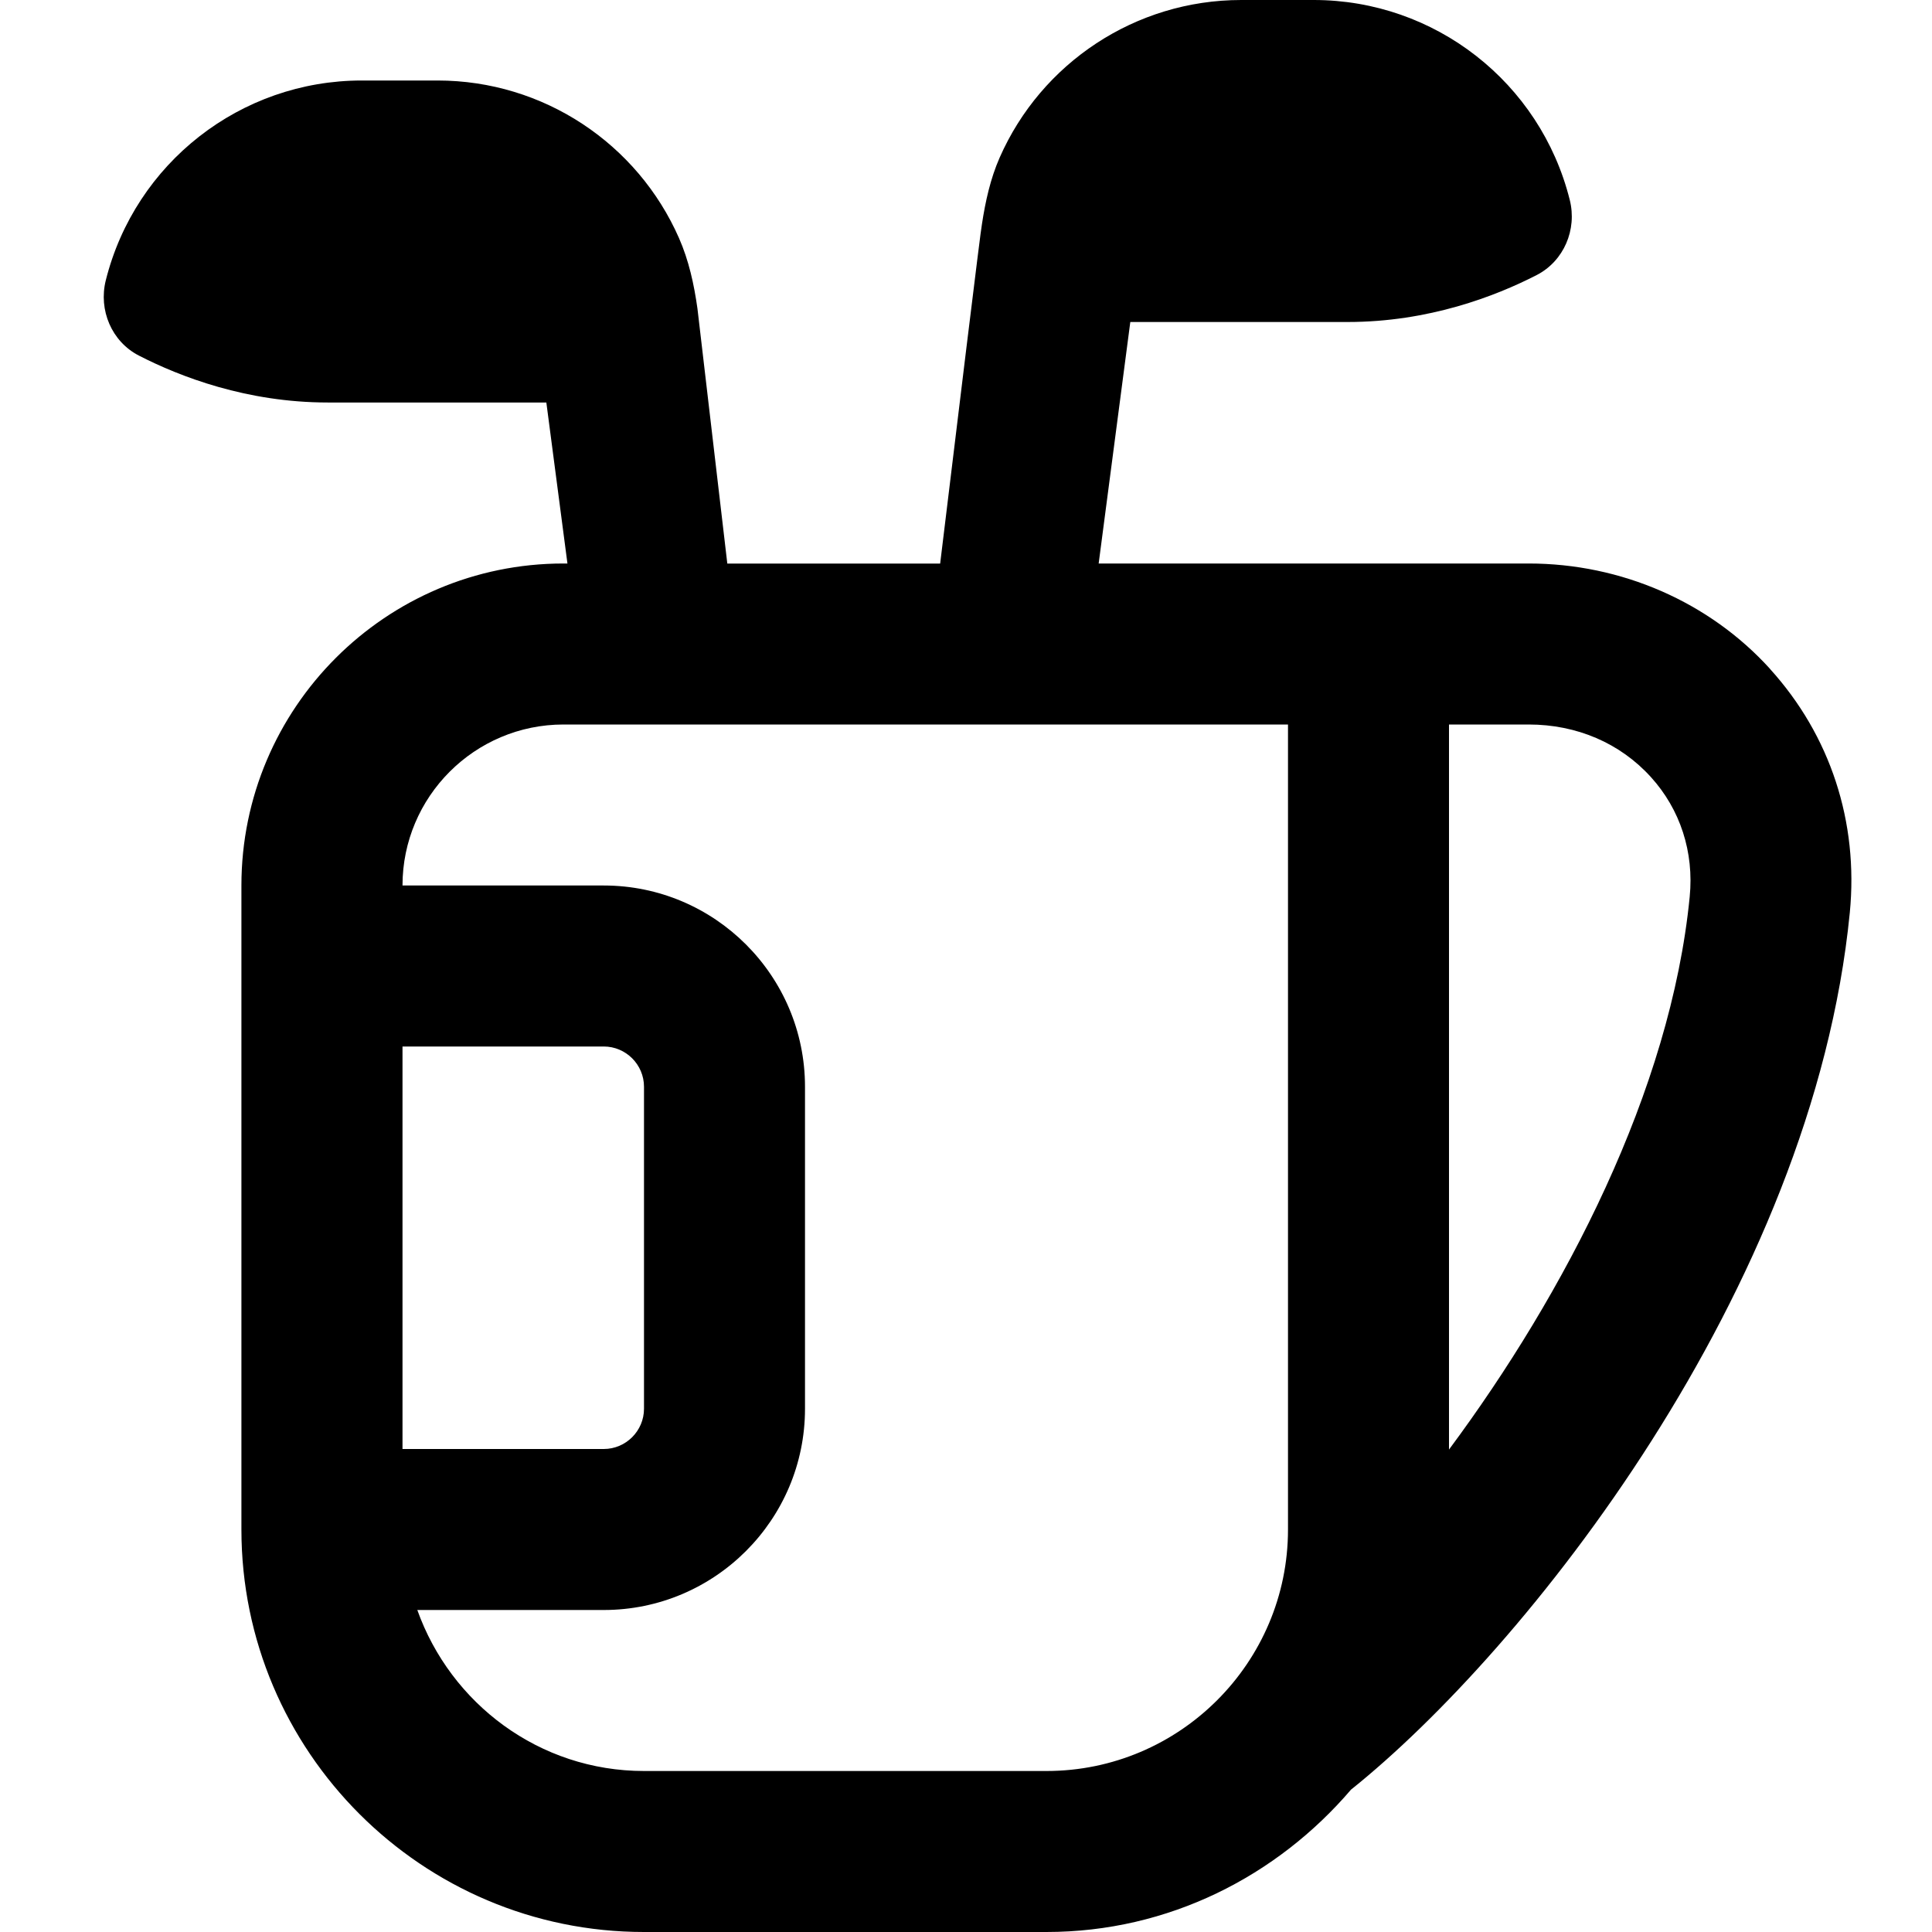 <svg id="Layer_1" viewBox="0 0 24 24" xmlns="http://www.w3.org/2000/svg" data-name="Layer 1"><path d="m21.989 8.31c-.754-.832-1.848-1.31-2.999-1.31h-5.342l.393-3h2.7c1.007 0 1.836-.32 2.348-.583.338-.174.504-.565.411-.934-.365-1.459-1.676-2.483-3.18-2.483h-.901c-1.316 0-2.485.784-3.001 1.958-.115.262-.177.544-.22.827-.009.011-.336 2.706-.519 4.216h-2.644l-.371-3.168c-.042-.299-.107-.598-.229-.875-.516-1.174-1.684-1.958-3-1.958h-.941c-1.504 0-2.815 1.024-3.18 2.483-.092.369.073.76.411.934.512.263 1.341.583 2.348.583h2.714l.262 2h-.05c-2.206 0-4 1.794-4 4v8c0 2.757 2.243 5 5 5h5c1.52 0 2.867-.696 3.785-1.77 0 0 .002 0 .002-.001 2.15-1.721 5.733-6.199 6.193-10.892.11-1.127-.242-2.201-.991-3.027zm-16.989 4.69h2.5c.275 0 .5.225.5.5v4c0 .275-.225.5-.5.5h-2.5zm8 9h-5c-1.302 0-2.402-.839-2.816-2h2.316c1.379 0 2.5-1.121 2.5-2.5v-4c0-1.379-1.121-2.5-2.5-2.5h-2.5c0-1.103.897-2 2-2h9v10c0 1.654-1.346 3-3 3zm5-3.992v-9.008h.99c.597 0 1.136.231 1.518.653.365.402.537.932.482 1.488-.236 2.407-1.553 4.931-2.99 6.866z"/></svg>